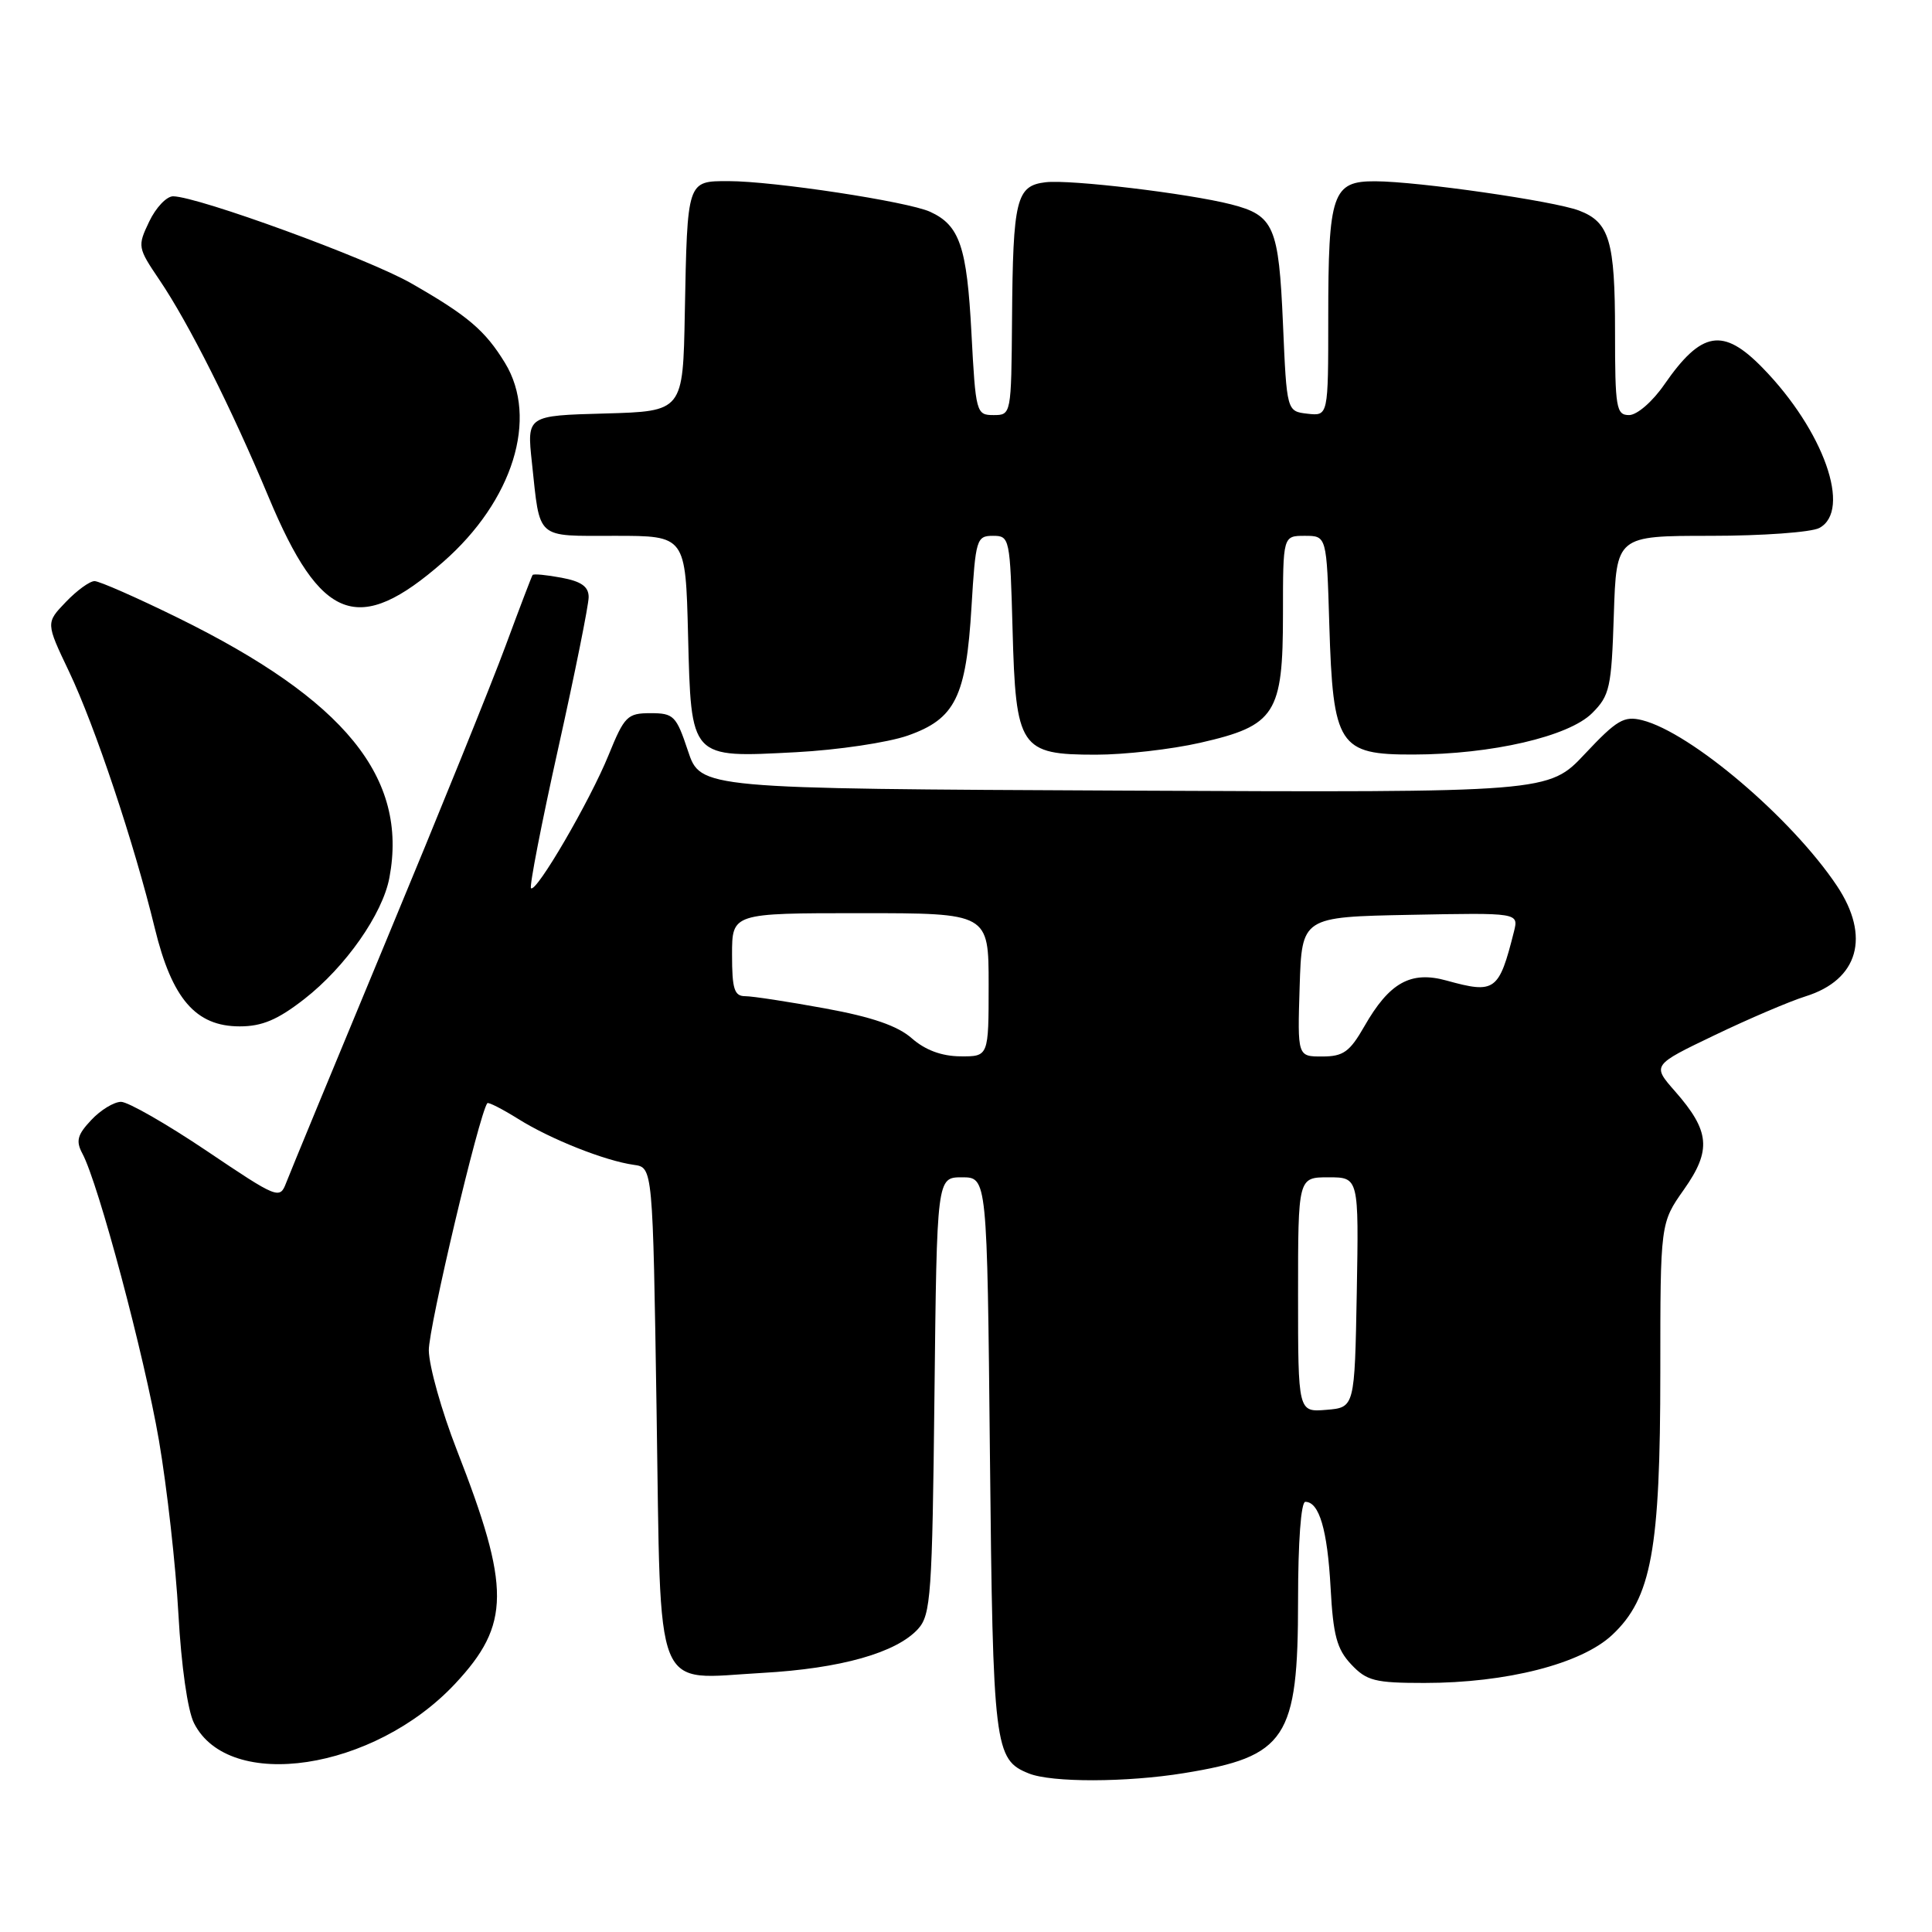 <?xml version="1.0" encoding="UTF-8" standalone="no"?>
<!DOCTYPE svg PUBLIC "-//W3C//DTD SVG 1.1//EN" "http://www.w3.org/Graphics/SVG/1.1/DTD/svg11.dtd" >
<svg xmlns="http://www.w3.org/2000/svg" xmlns:xlink="http://www.w3.org/1999/xlink" version="1.1" viewBox="0 0 256 256">
 <g >
 <path fill="currentColor"
d=" M 156.88 234.95 C 170.45 232.75 172.00 230.40 172.00 212.05 C 172.00 204.33 172.39 199.00 172.96 199.00 C 174.80 199.00 175.89 202.70 176.31 210.37 C 176.65 216.70 177.14 218.52 179.04 220.54 C 181.09 222.72 182.18 223.00 188.73 223.00 C 199.64 223.00 209.53 220.47 213.62 216.64 C 218.83 211.76 220.00 205.37 220.00 181.82 C 220.00 162.06 220.00 162.06 223.13 157.62 C 226.81 152.40 226.58 149.87 221.94 144.59 C 218.91 141.14 218.91 141.14 227.21 137.16 C 231.77 134.97 237.19 132.66 239.25 132.02 C 246.25 129.83 247.88 124.10 243.41 117.39 C 237.42 108.42 224.07 97.06 217.60 95.43 C 215.19 94.83 214.24 95.39 210.02 99.88 C 205.20 105.02 205.20 105.02 149.01 104.76 C 92.82 104.50 92.82 104.50 91.16 99.50 C 89.61 94.84 89.27 94.50 86.20 94.50 C 83.13 94.50 82.74 94.89 80.64 100.05 C 78.17 106.13 71.04 118.37 70.36 117.69 C 70.13 117.46 71.75 109.11 73.97 99.14 C 76.19 89.17 78.00 80.16 78.00 79.12 C 78.00 77.73 77.03 77.04 74.40 76.55 C 72.42 76.18 70.70 76.01 70.57 76.19 C 70.45 76.36 68.85 80.55 67.02 85.50 C 65.20 90.45 58.09 108.00 51.23 124.50 C 44.38 141.00 38.38 155.51 37.91 156.75 C 37.07 158.94 36.79 158.83 27.39 152.50 C 22.08 148.93 16.97 146.00 16.04 146.00 C 15.11 146.00 13.33 147.08 12.09 148.41 C 10.24 150.37 10.03 151.19 10.92 152.86 C 13.05 156.83 19.13 179.65 21.06 190.86 C 22.13 197.11 23.29 207.46 23.64 213.86 C 24.02 220.72 24.86 226.66 25.71 228.33 C 30.34 237.50 49.55 234.60 60.31 223.10 C 67.65 215.25 67.68 210.44 60.53 192.13 C 58.52 186.98 56.85 181.04 56.82 178.93 C 56.78 175.94 63.48 147.64 64.57 146.18 C 64.70 146.00 66.54 146.94 68.66 148.26 C 72.94 150.95 80.18 153.82 84.00 154.35 C 86.50 154.70 86.50 154.70 87.00 186.93 C 87.60 225.40 86.42 222.48 101.00 221.67 C 111.40 221.09 118.78 219.00 121.65 215.84 C 123.34 213.97 123.53 211.35 123.82 184.90 C 124.14 156.00 124.14 156.00 127.47 156.00 C 130.80 156.00 130.80 156.00 131.17 192.75 C 131.57 231.61 131.76 233.16 136.32 234.99 C 139.34 236.21 149.24 236.19 156.88 234.95 Z  M 40.32 132.38 C 45.79 128.12 50.70 121.11 51.60 116.29 C 54.09 103.04 45.73 92.76 23.59 81.87 C 18.14 79.19 13.16 77.00 12.53 77.00 C 11.89 77.00 10.18 78.24 8.72 79.77 C 6.07 82.53 6.07 82.53 9.14 88.97 C 12.58 96.19 17.77 111.72 20.51 122.99 C 22.79 132.36 25.94 136.00 31.76 136.00 C 34.73 136.00 36.79 135.13 40.32 132.38 Z  M 120.28 97.47 C 126.58 95.26 128.02 92.35 128.73 80.38 C 129.27 71.46 129.40 71.00 131.57 71.00 C 133.79 71.00 133.84 71.27 134.17 83.40 C 134.59 99.15 135.16 100.00 145.21 100.00 C 149.00 100.00 155.23 99.29 159.04 98.42 C 169.01 96.15 170.00 94.61 170.00 81.37 C 170.00 71.00 170.00 71.00 172.89 71.00 C 175.79 71.00 175.79 71.00 176.14 82.79 C 176.63 98.83 177.39 100.01 187.27 99.98 C 197.65 99.96 207.87 97.59 210.97 94.49 C 213.30 92.16 213.53 91.13 213.84 81.48 C 214.18 71.00 214.18 71.00 226.66 71.00 C 233.52 71.00 240.00 70.53 241.07 69.96 C 245.40 67.64 241.65 57.04 233.56 48.75 C 228.31 43.36 225.46 43.84 220.54 50.94 C 218.96 53.23 216.91 55.00 215.86 55.00 C 214.16 55.00 214.00 54.06 214.00 43.93 C 214.00 31.91 213.26 29.43 209.23 27.90 C 205.89 26.63 187.89 24.04 182.23 24.02 C 176.55 23.99 176.00 25.60 176.00 42.13 C 176.00 55.13 176.00 55.13 173.25 54.82 C 170.50 54.50 170.50 54.50 170.00 42.90 C 169.44 29.99 168.82 28.54 163.13 27.08 C 157.45 25.63 141.82 23.76 138.54 24.15 C 134.66 24.61 134.22 26.38 134.10 42.25 C 134.00 54.94 133.99 55.00 131.65 55.00 C 129.36 55.00 129.28 54.71 128.72 44.11 C 128.12 32.67 127.16 29.85 123.24 28.06 C 120.25 26.70 102.49 24.00 96.53 24.00 C 91.02 24.00 91.08 23.84 90.74 41.50 C 90.50 54.50 90.50 54.50 80.16 54.79 C 69.81 55.07 69.81 55.07 70.48 61.29 C 71.59 71.62 70.88 71.00 81.49 71.00 C 90.84 71.00 90.84 71.00 91.17 84.08 C 91.59 100.64 91.38 100.41 105.50 99.67 C 111.00 99.38 117.65 98.39 120.28 97.47 Z  M 58.71 74.47 C 67.97 66.37 71.38 55.42 66.92 48.10 C 64.29 43.79 61.98 41.82 54.49 37.54 C 48.79 34.27 26.26 26.05 22.94 26.01 C 22.07 26.01 20.65 27.51 19.77 29.36 C 18.20 32.64 18.24 32.82 21.14 37.11 C 24.99 42.80 30.68 54.11 35.59 65.86 C 42.52 82.45 47.48 84.30 58.71 74.47 Z  M 172.00 171.56 C 172.00 156.00 172.00 156.00 176.03 156.00 C 180.05 156.00 180.05 156.00 179.78 171.25 C 179.50 186.50 179.50 186.50 175.75 186.81 C 172.00 187.12 172.00 187.12 172.00 171.56 Z  M 120.83 137.59 C 118.95 135.93 115.56 134.76 109.33 133.62 C 104.47 132.73 99.71 132.00 98.75 132.00 C 97.30 132.00 97.00 131.07 97.00 126.50 C 97.00 121.00 97.00 121.00 114.00 121.00 C 131.00 121.00 131.00 121.00 131.00 130.50 C 131.00 140.00 131.00 140.00 127.25 139.97 C 124.77 139.95 122.60 139.14 120.83 137.59 Z  M 172.21 130.75 C 172.50 121.50 172.50 121.50 186.87 121.22 C 201.23 120.94 201.23 120.94 200.61 123.43 C 198.62 131.34 198.11 131.71 191.68 129.93 C 186.93 128.61 184.10 130.19 180.78 136.00 C 178.85 139.37 178.00 139.99 175.21 139.99 C 171.92 140.00 171.92 140.00 172.21 130.75 Z "/>
</g>
</svg>